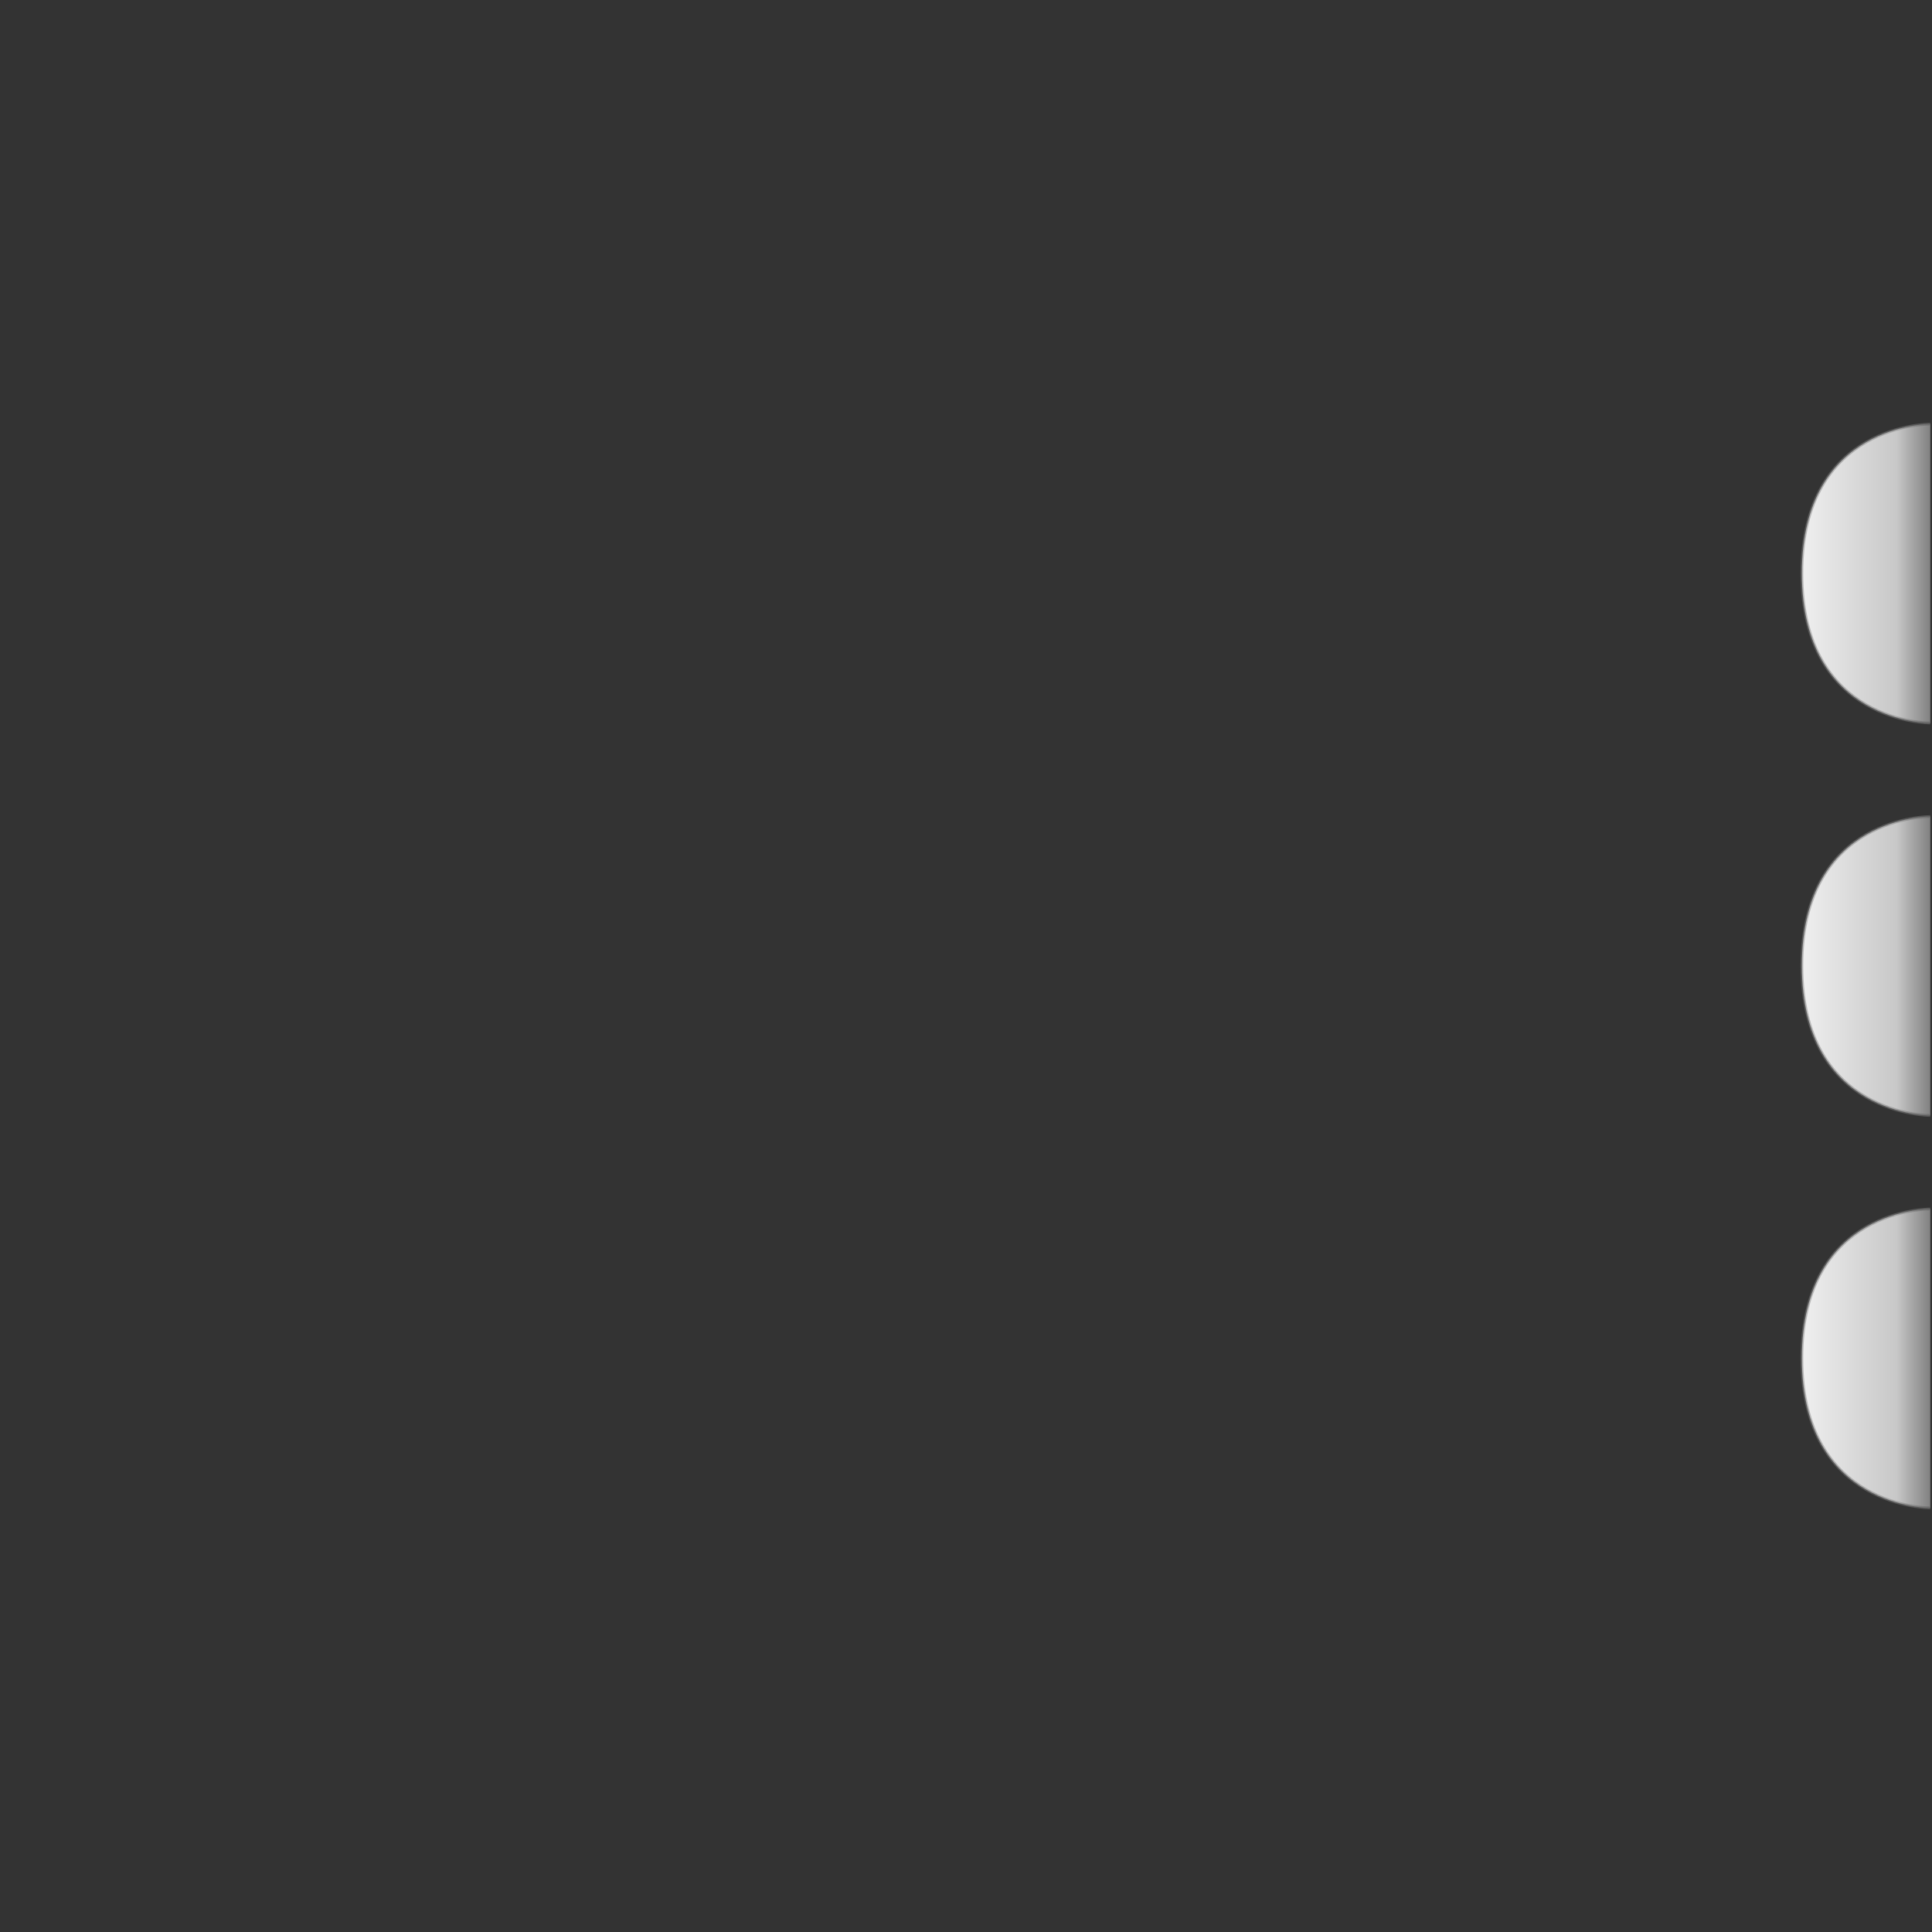 <svg xmlns="http://www.w3.org/2000/svg" xmlns:xlink="http://www.w3.org/1999/xlink" height="64" width="64" version="1.1"><rect width="100%" height="100%" fill="#333333" stroke="none"/><defs><linearGradient id="linearGradient3971" y2="24.99" gradientUnits="userSpaceOnUse" x2="24.48" gradientTransform="matrix(-0.183,0,0,0.2,4.539,27.002)" y1="24.99" x1="1.25"><stop stop-color="#000" stop-opacity="0" offset="0"/><stop stop-color="#000" stop-opacity="0" offset="0.74"/><stop stop-color="#000" stop-opacity="0.6" offset="1"/></linearGradient><linearGradient id="linearGradient3977" y2="24.99" gradientUnits="userSpaceOnUse" x2="24.73" gradientTransform="matrix(-0.183,0,0,0.2,4.539,27.002)" y1="24.99" x1="1"><stop stop-color="#f0f0f0" offset="0"/><stop stop-color="#b9b9b9" offset="1"/></linearGradient></defs><g transform="matrix(-1,0,0,1,64,0)"><path stroke-linejoin="miter" d="m0.06 27.05s4.25-0.05 4.25 4.94c0 4.99-4.25 4.96-4.25 4.96" stroke-opacity="0.5" stroke="#808080" stroke-linecap="butt" stroke-miterlimit="4" stroke-dasharray="none" stroke-width="0.09" fill="url(#linearGradient3977)"/><path opacity="0.5" fill="url(#linearGradient3971)" d="m0.06 27.05s4.25-0.05 4.25 4.94c0 4.99-4.25 4.96-4.25 4.96"/></g><g transform="matrix(-1,0,0,1,64,-13)"><path stroke-linejoin="miter" d="m0.06 27.05s4.25-0.05 4.25 4.94c0 4.99-4.25 4.96-4.25 4.96" stroke-opacity="0.5" stroke="#808080" stroke-linecap="butt" stroke-miterlimit="4" stroke-dasharray="none" stroke-width="0.09" fill="url(#linearGradient3977)"/><path opacity="0.5" fill="url(#linearGradient3971)" d="m0.06 27.05s4.25-0.05 4.25 4.94c0 4.99-4.25 4.96-4.25 4.96"/></g><g transform="matrix(-1,0,0,1,64,13)"><path stroke-linejoin="miter" d="m0.06 27.05s4.25-0.05 4.25 4.94c0 4.99-4.25 4.96-4.25 4.96" stroke-opacity="0.5" stroke="#808080" stroke-linecap="butt" stroke-miterlimit="4" stroke-dasharray="none" stroke-width="0.09" fill="url(#linearGradient3977)"/><path opacity="0.5" fill="url(#linearGradient3971)" d="m0.06 27.05s4.25-0.05 4.25 4.94c0 4.99-4.25 4.96-4.25 4.96"/></g></svg>
